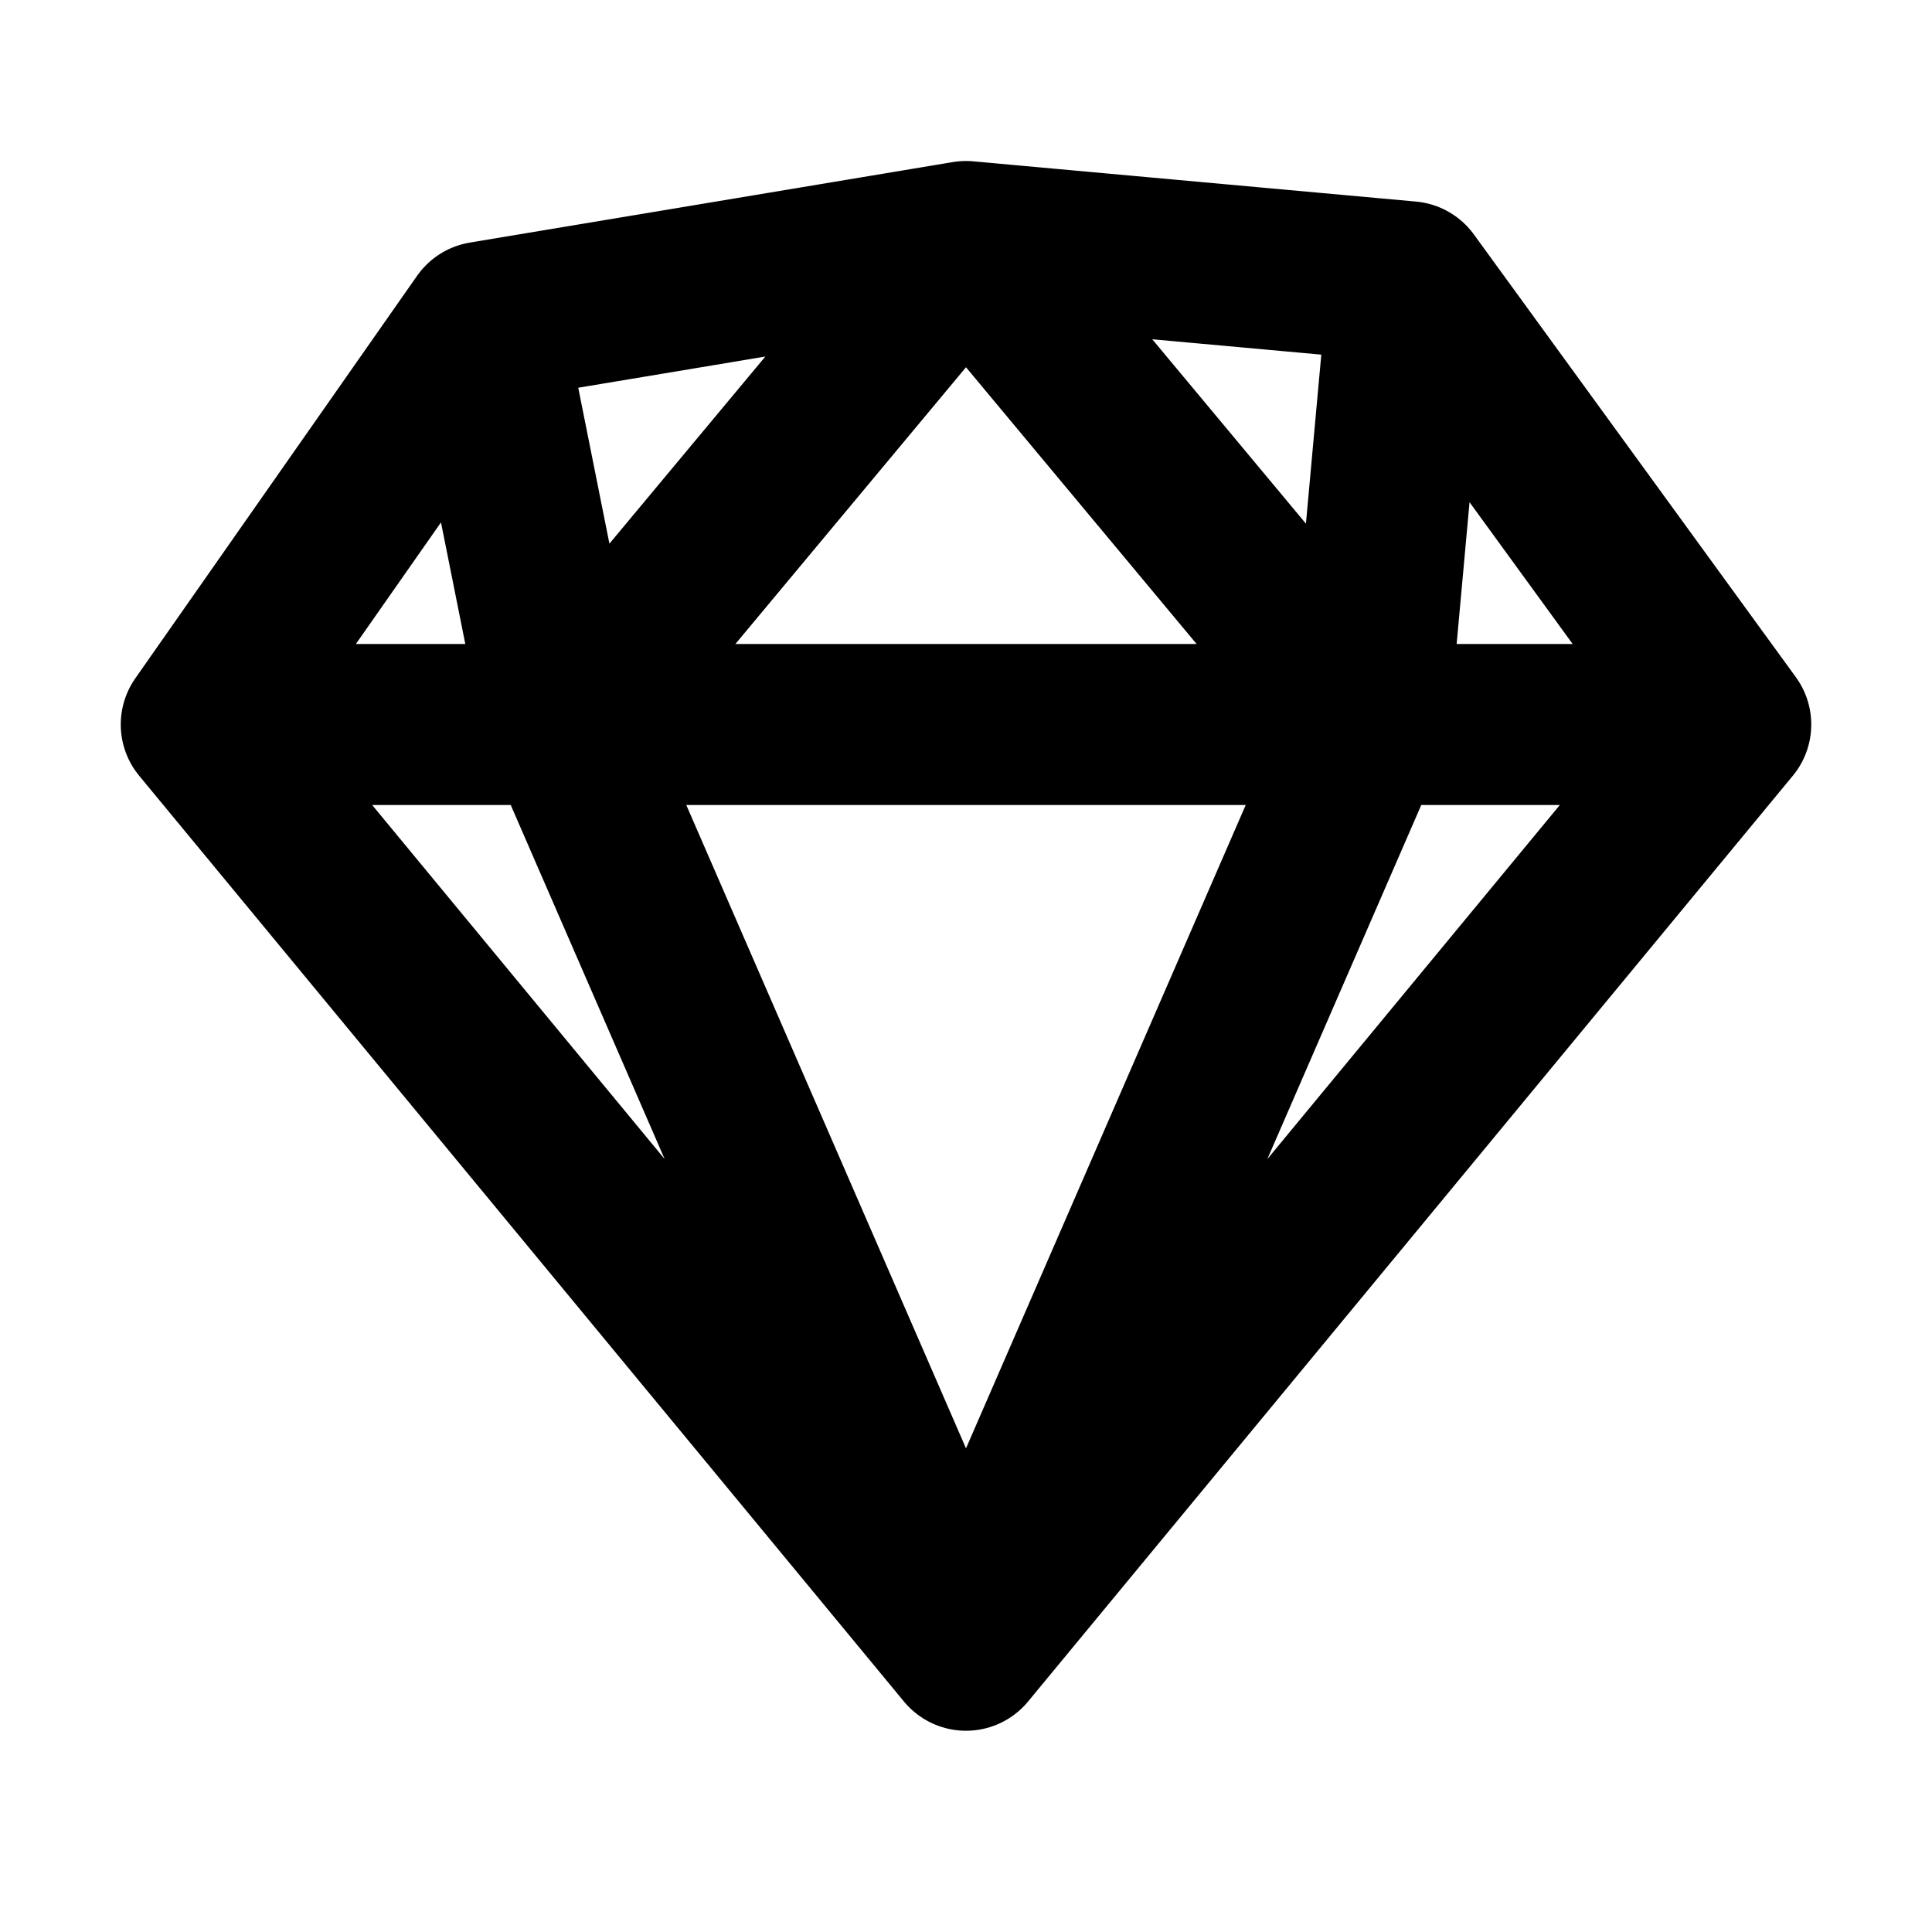 <svg xmlns="http://www.w3.org/2000/svg" width="24" height="24" viewBox="0 0 24 24" fill="none" stroke="currentColor" stroke-width="2" stroke-linecap="round" stroke-linejoin="round" class="hicon hicon-sketch"><path d="M2.5 9L12 20.5M2.5 9H7M2.5 9L6 4M21.5 9L12 20.5M21.5 9L17.5 3.5M21.5 9H17M12 20.5L17 9M12 20.5L7 9M6 4L12 3M6 4L7 9M12 3L17.5 3.5M12 3L17 9M12 3L7 9M17.5 3.5L17 9M17 9H7" stroke="currentColor" stroke-width="2" stroke-linecap="round" stroke-linejoin="round"></path></svg>